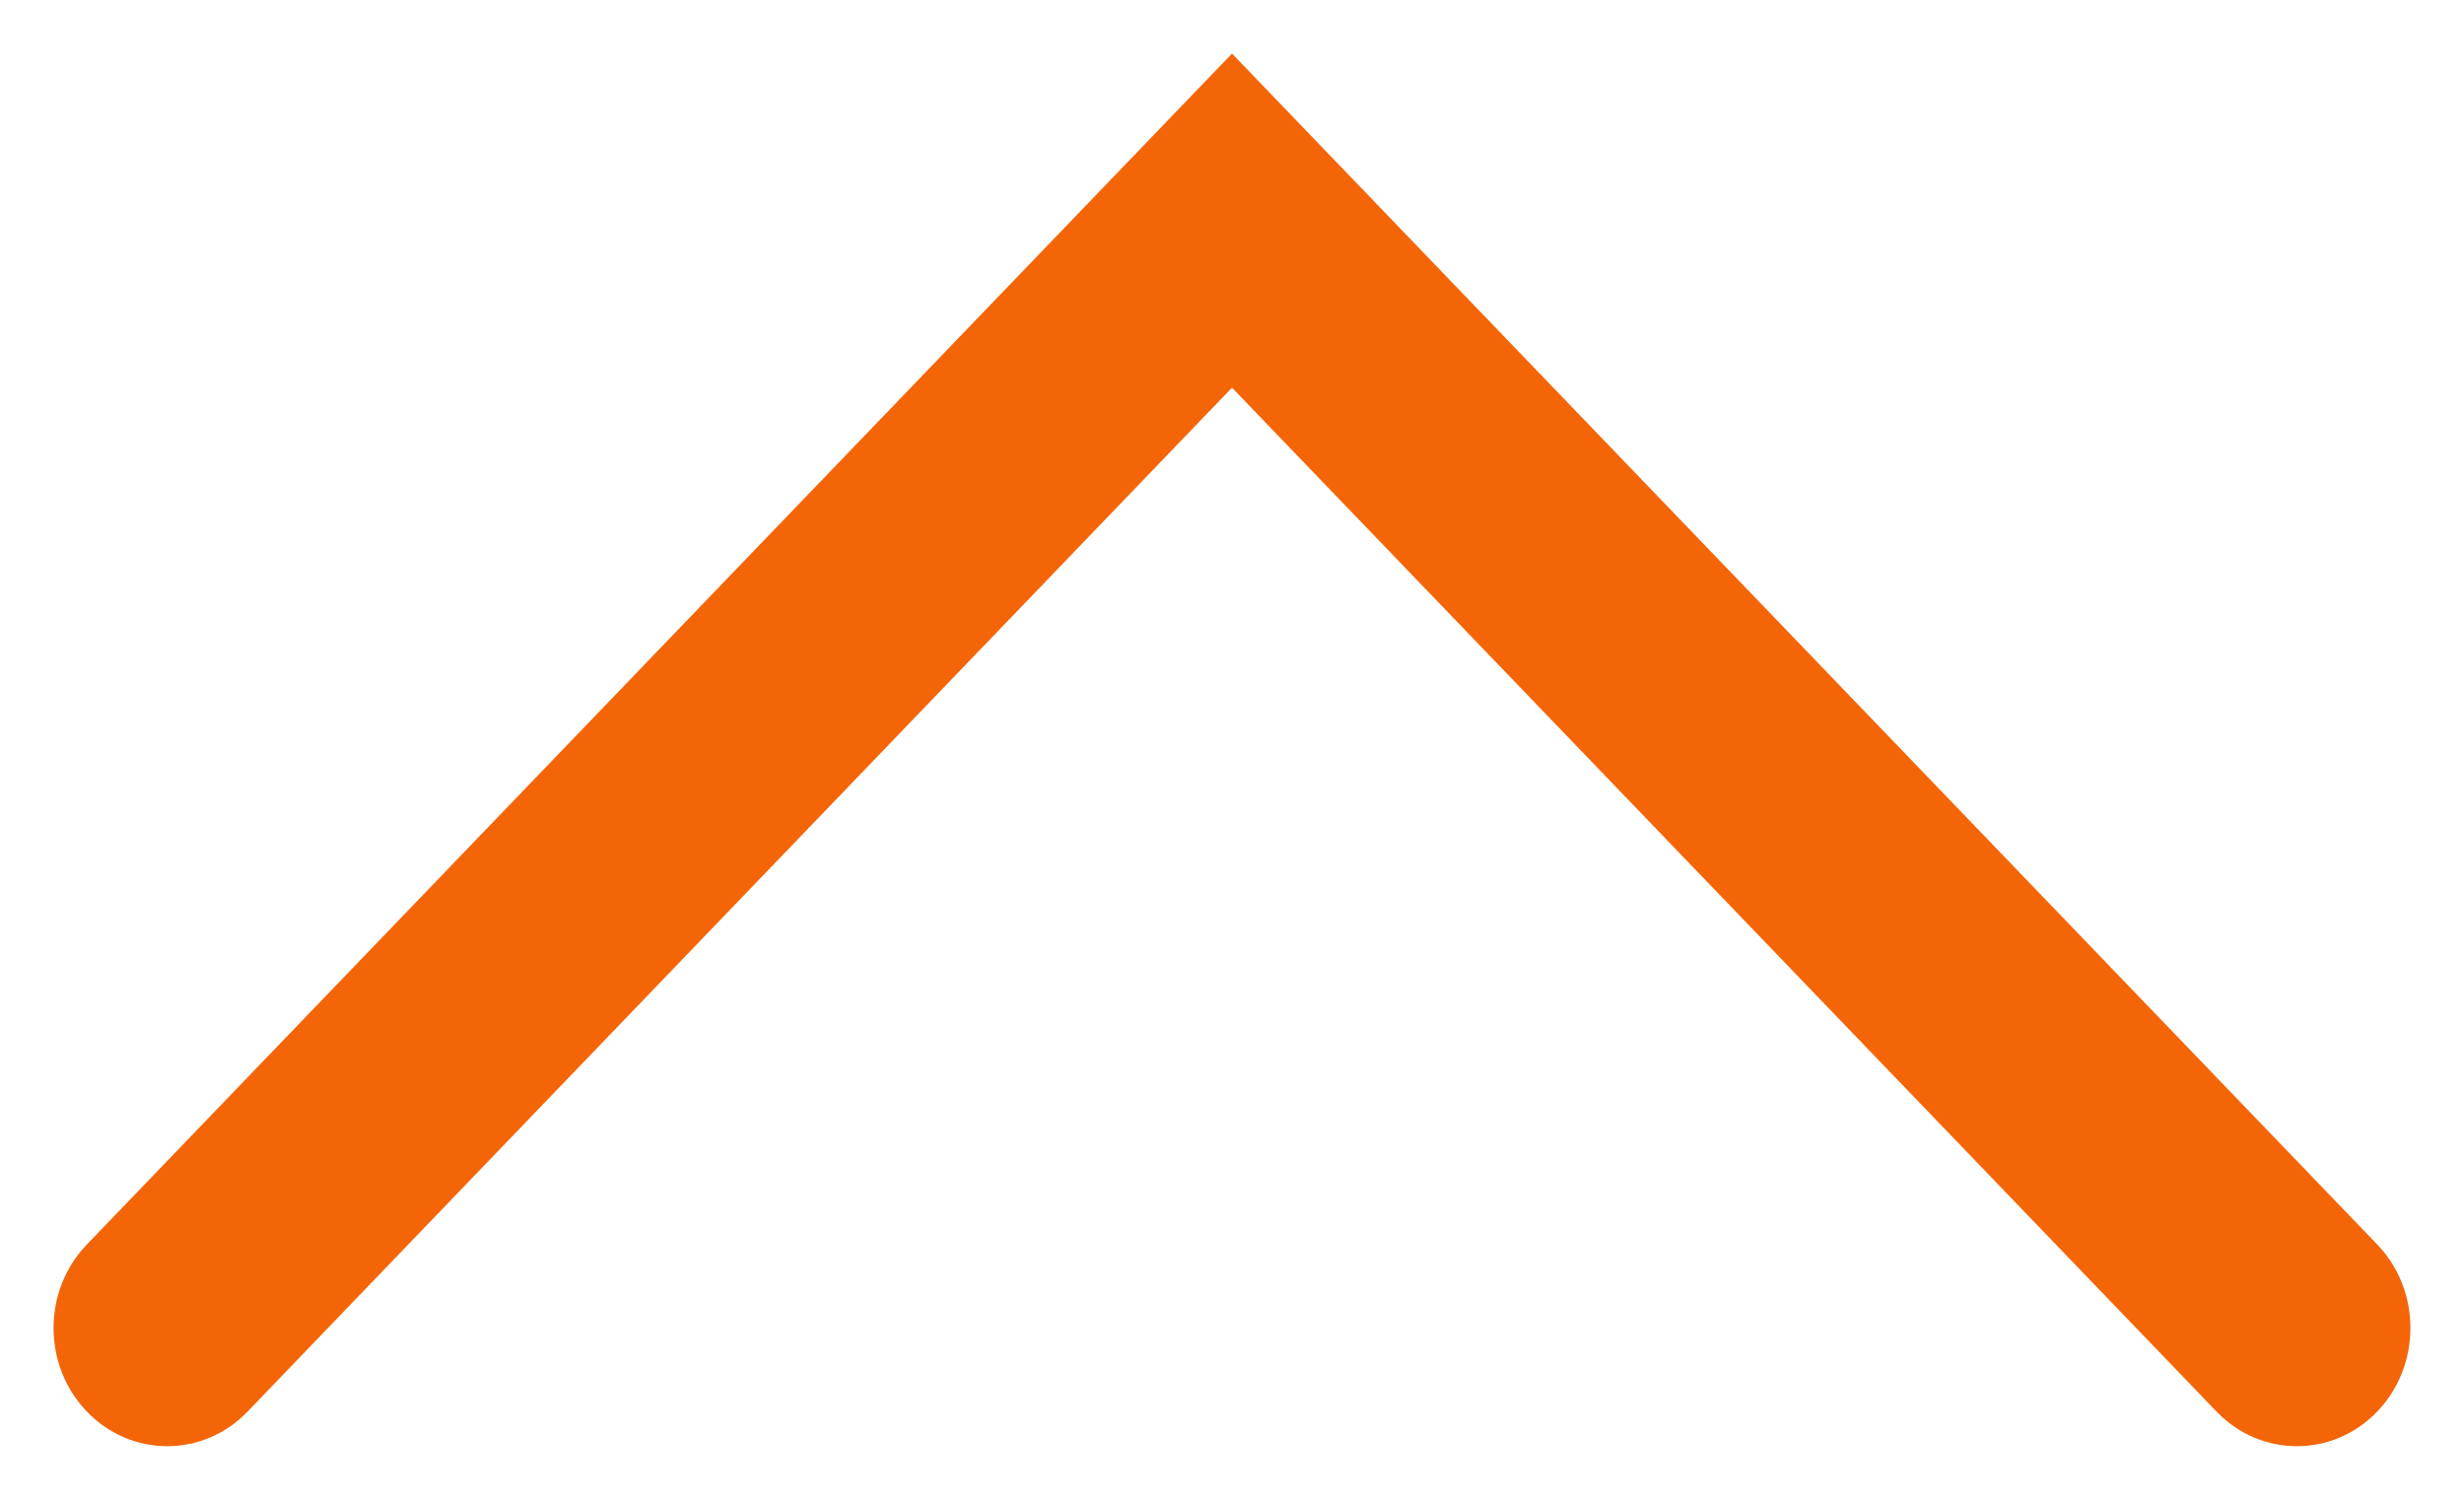 <?xml version="1.0" encoding="UTF-8" standalone="no"?>
<svg width="23px" height="14px" viewBox="0 0 23 14" version="1.1" xmlns="http://www.w3.org/2000/svg" xmlns:xlink="http://www.w3.org/1999/xlink" xmlns:sketch="http://www.bohemiancoding.com/sketch/ns">
    <!-- Generator: Sketch 3.4.4 (17249) - http://www.bohemiancoding.com/sketch -->
    <title>arrowUp</title>
    <desc>Created with Sketch.</desc>
    <defs></defs>
    <g id="Page-1" stroke="none" stroke-width="1" fill="none" fill-rule="evenodd" sketch:type="MSPage">
        <path d="M16.117,17.69 L5,7 L16.117,-3.689 C16.548,-4.104 17.246,-4.104 17.677,-3.689 C18.108,-3.275 18.108,-2.603 17.677,-2.189 L8.119,7 L17.677,16.19 C18.108,16.604 18.108,17.276 17.677,17.69 C17.462,17.896 17.179,18 16.896,18 C16.613,18 16.332,17.896 16.117,17.69 Z" id="arrowUp" fill="#F46508" sketch:type="MSShapeGroup" transform="translate(11.5, 7) scale(1, -1) rotate(-90) translate(-11.5, -7) "></path>
    </g>
</svg>